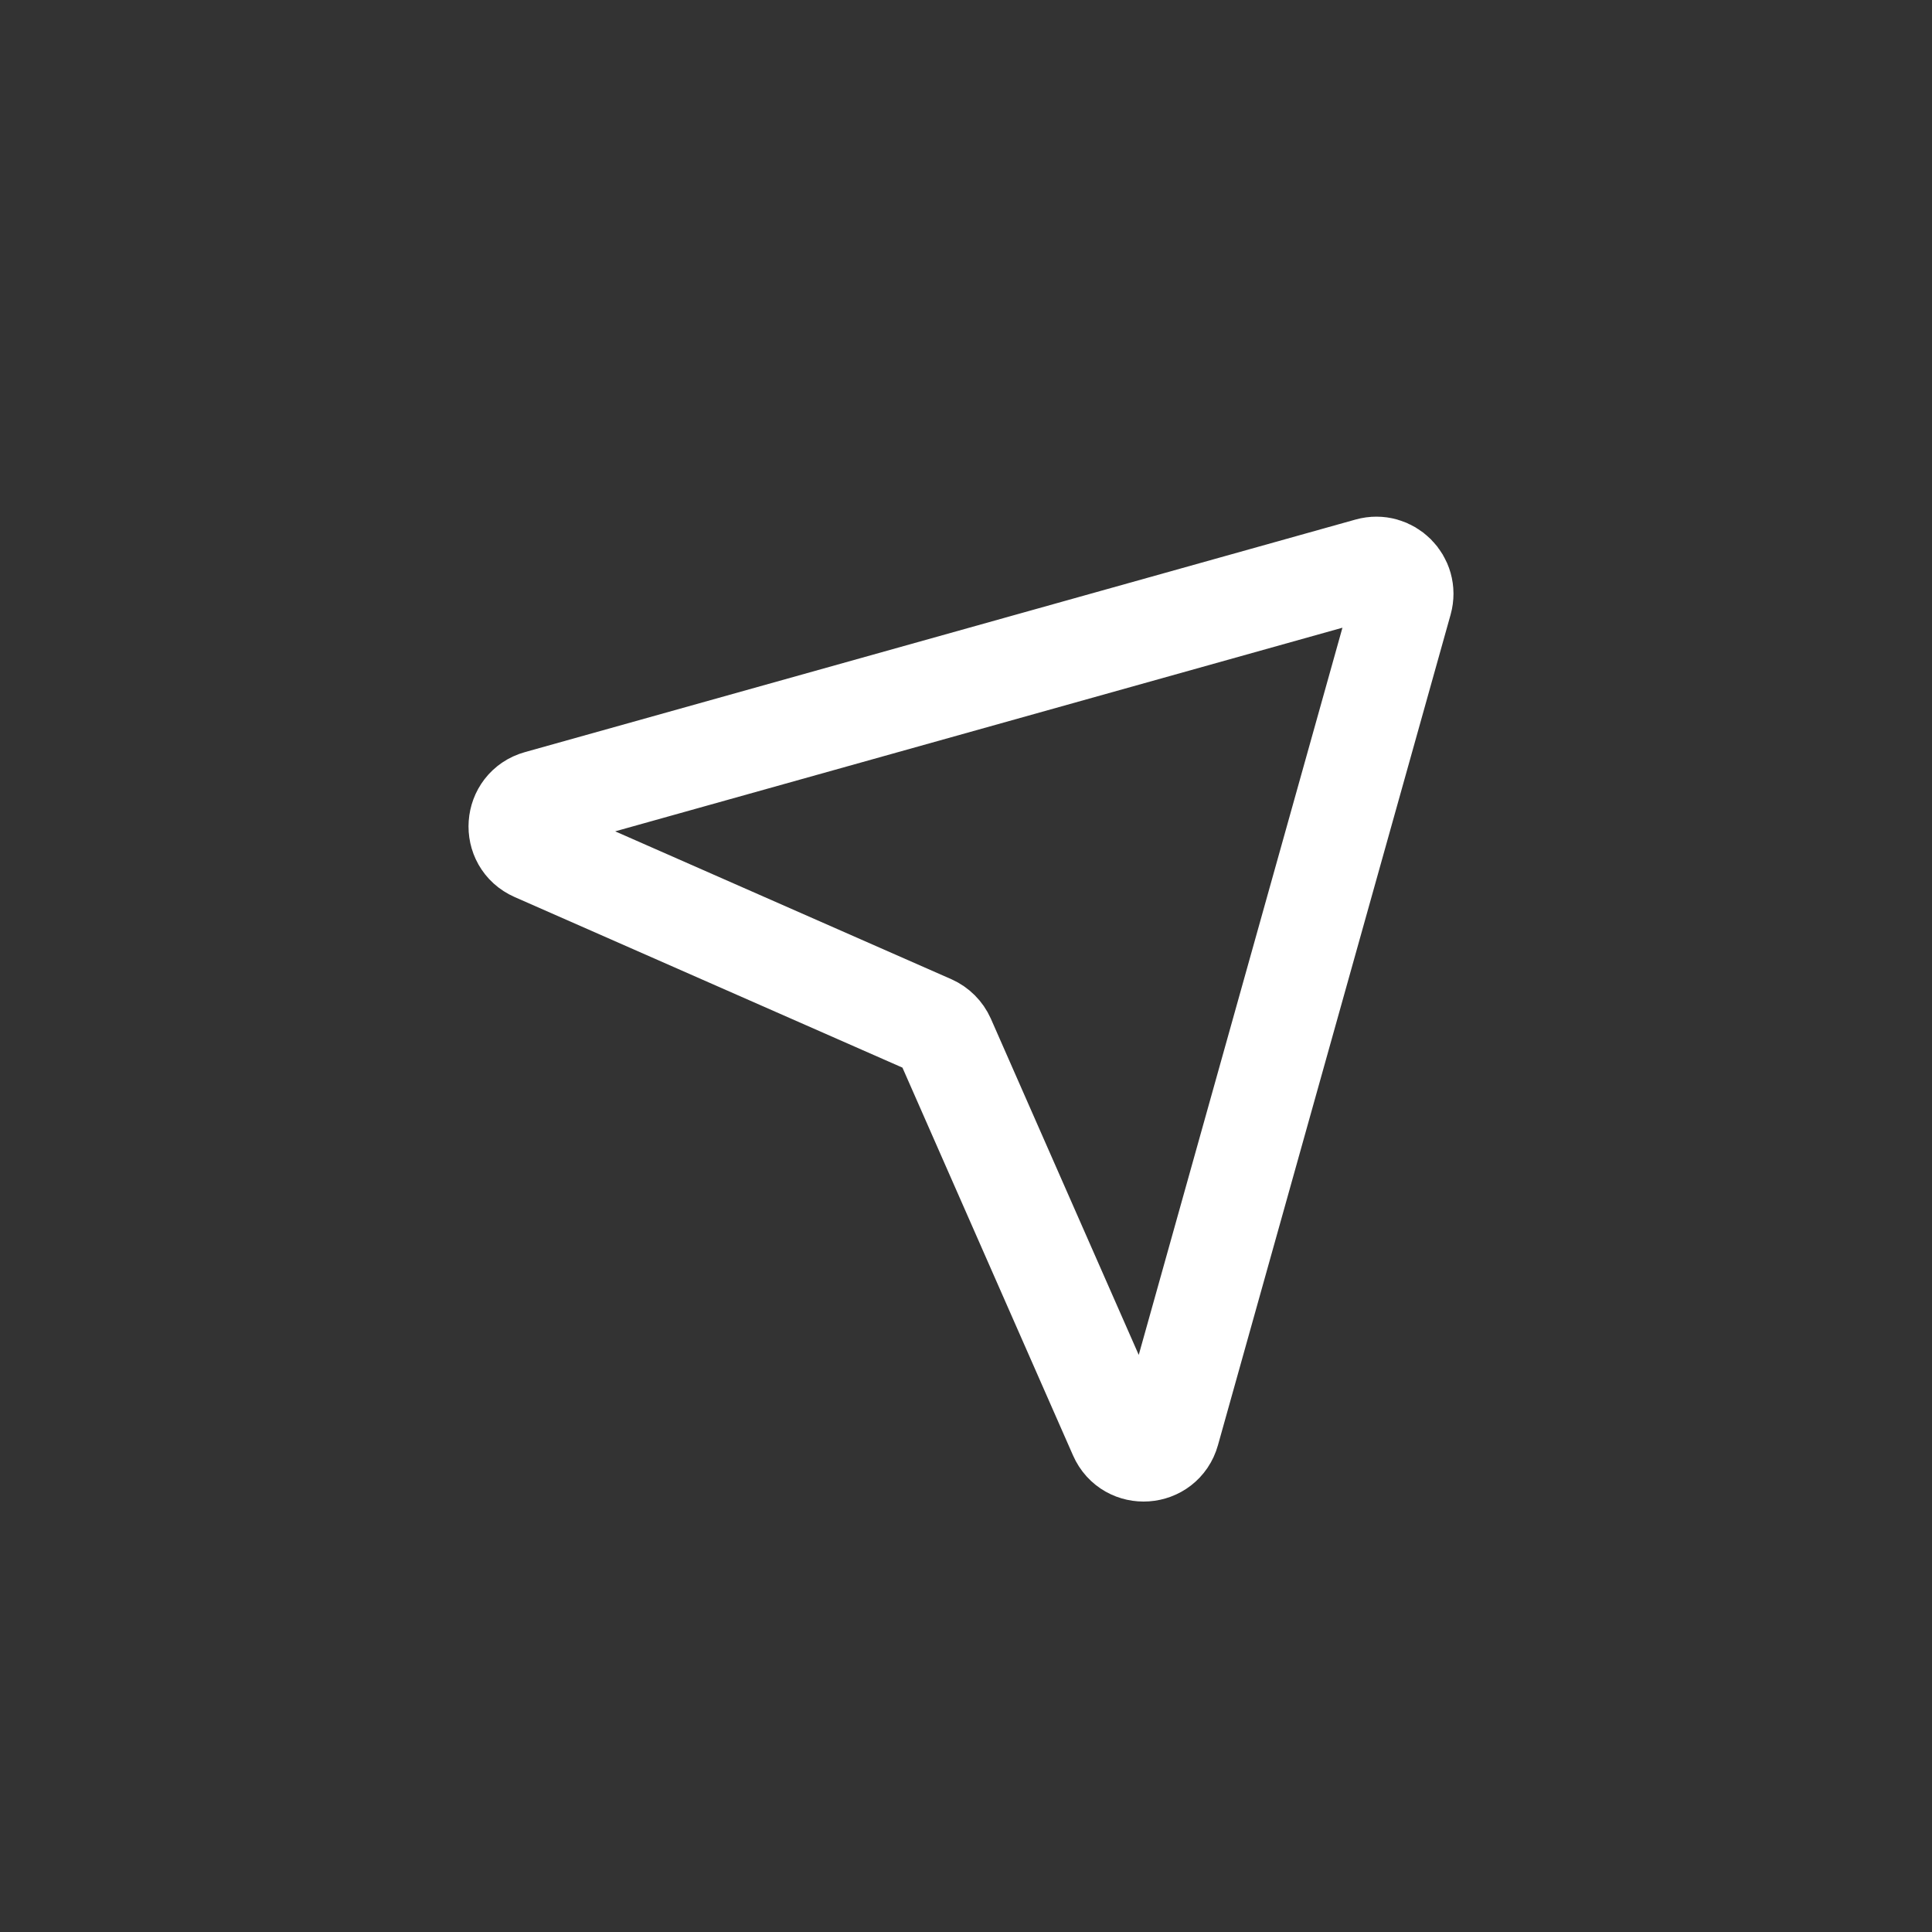 <svg width="24" height="24" viewBox="0 0 24 24" fill="none" xmlns="http://www.w3.org/2000/svg">
<rect x="0" y="0" width="24" height="24" fill="#333333" stroke="none"/>
<path d="M6.689 9.945L17.007 7.056C17.257 6.986 17.488 7.216 17.418 7.467L14.528 17.784C14.444 18.086 14.028 18.115 13.902 17.829L11.737 12.907C11.703 12.831 11.642 12.77 11.566 12.736L6.644 10.571C6.358 10.445 6.387 10.029 6.689 9.945Z" stroke="white" stroke-width="1.25" stroke-linecap="round" stroke-linejoin="round"/>
</svg>
